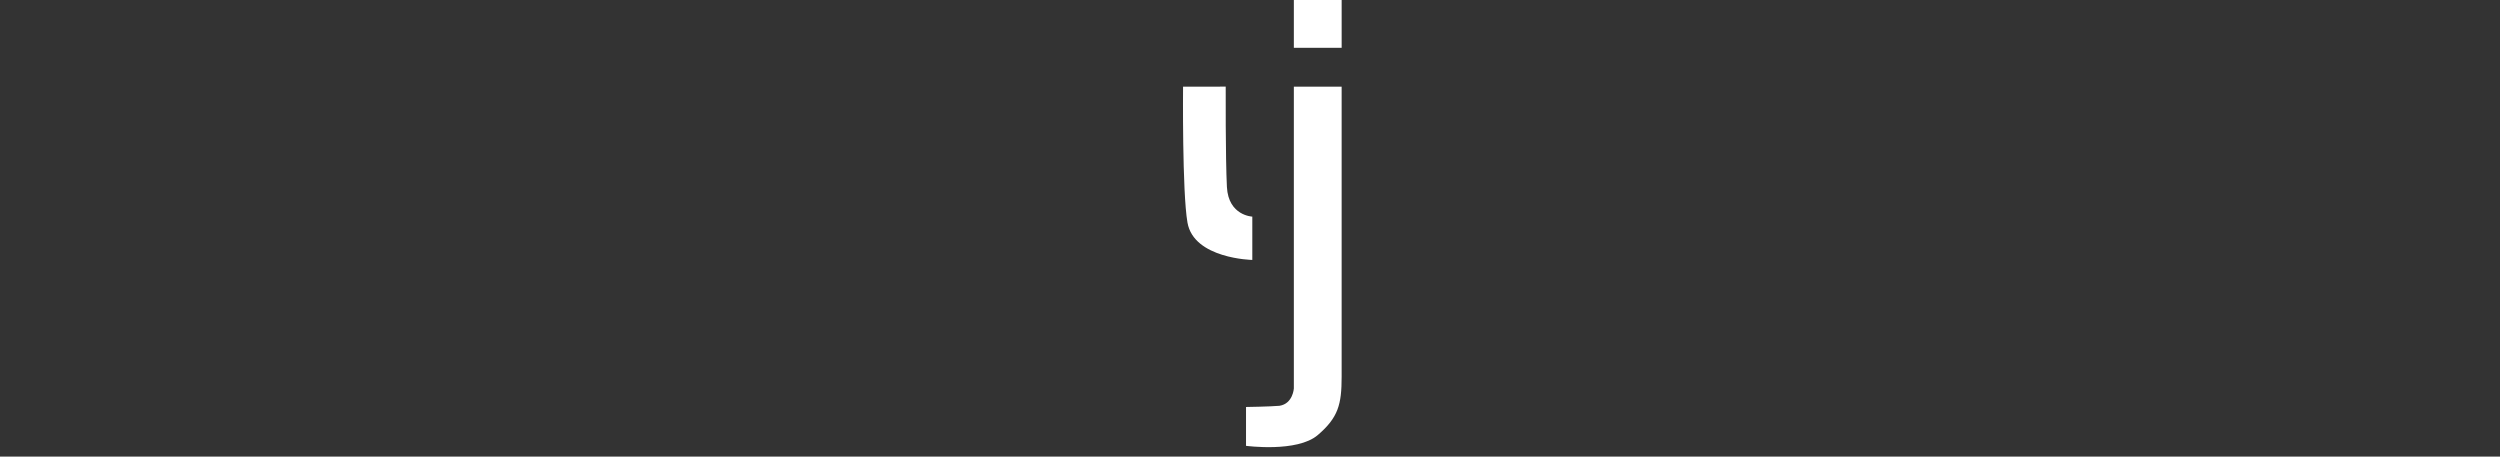 <?xml version="1.0" encoding="utf-8"?>
<!-- Generator: Adobe Illustrator 16.0.0, SVG Export Plug-In . SVG Version: 6.00 Build 0)  -->
<!DOCTYPE svg PUBLIC "-//W3C//DTD SVG 1.1//EN" "http://www.w3.org/Graphics/SVG/1.1/DTD/svg11.dtd">
<svg version="1.1" id="Layer_1" xmlns="http://www.w3.org/2000/svg" xmlns:xlink="http://www.w3.org/1999/xlink" x="0px" y="0px"
	 width="205.167px" height="37.473px" viewBox="0 0 205.167 37.473" enable-background="new 0 0 205.167 37.473"
	 xml:space="preserve">
<rect x="0" y="0" width="205.167" height="37.473" fill="#333333" stroke="none"/>
<g id="Layer_4" display="none">
	<path display="inline" fill="#FFFFFF" d="M170.148,17.94c-3.716-0.685-5.986-1.312-7.348-2.673c-1.36-1.359-1.988-3.63-2.674-7.348
		c-0.058-0.308-0.32-0.528-0.636-0.528c-0.312,0-0.579,0.226-0.635,0.528c-0.685,3.718-1.312,5.986-2.673,7.348
		c-1.361,1.36-3.633,1.988-7.348,2.673c-0.307,0.06-0.528,0.322-0.528,0.638c0,0.312,0.224,0.579,0.528,0.635
		c3.715,0.685,5.985,1.312,7.348,2.673c1.359,1.36,1.988,3.632,2.673,7.348c0.056,0.308,0.321,0.528,0.635,0.528
		c0.312,0,0.578-0.224,0.636-0.528c0.686-3.716,1.312-5.984,2.674-7.348c1.359-1.357,3.632-1.988,7.348-2.673
		c0.307-0.056,0.527-0.321,0.527-0.635C170.675,18.263,170.455,17.998,170.148,17.94z"/>
</g>
<g id="Layer_2" display="none">
	<path display="inline" fill="none" stroke="#000000" stroke-width="8" stroke-linecap="round" stroke-miterlimit="10" d="
		M-13.007-45.615C-6.302-55.44-2.382-67.318-2.382-80.111c0-33.843-27.435-61.274-61.277-61.274
		c-33.842,0-61.276,27.435-61.276,61.274c0,33.843,27.435,61.276,61.276,61.276c14.613,0,28.031-5.115,38.562-13.652"/>
</g>
<g>
	<g>
		<g>
			<g>
				<defs>
					<rect id="SVGID_1_" x="97.084" y="0" width="13.021" height="36.693"/>
				</defs>
				<clipPath id="SVGID_2_">
					<use xlink:href="#SVGID_1_"  overflow="visible"/>
				</clipPath>
				<path clip-path="url(#SVGID_2_)" fill="#FFFFFF" d="M97.09,7.111c0,0-0.08,8.633,0.362,11.156
					c0.52,2.972,5.321,3.065,5.321,3.065v-3.555c0,0-1.961-0.074-2.084-2.428s-0.099-8.239-0.099-8.239H97.09L97.09,7.111z"/>
			</g>
		</g>
		<g>
			<g>
				<path fill="#FFFFFF" d="M106.182,7.111v24.769c0,0-0.074,1.25-1.177,1.422c-0.811,0.07-2.748,0.098-2.748,0.098v3.188
					c0,0,4.193,0.564,5.886-0.883c1.688-1.441,1.961-2.525,1.961-4.781V7.111H106.182z"/>
			</g>
		</g>
	</g>
	<rect x="106.182" y="0" fill="#FFFFFF" width="3.923" height="3.923"/>
</g>
</svg>
